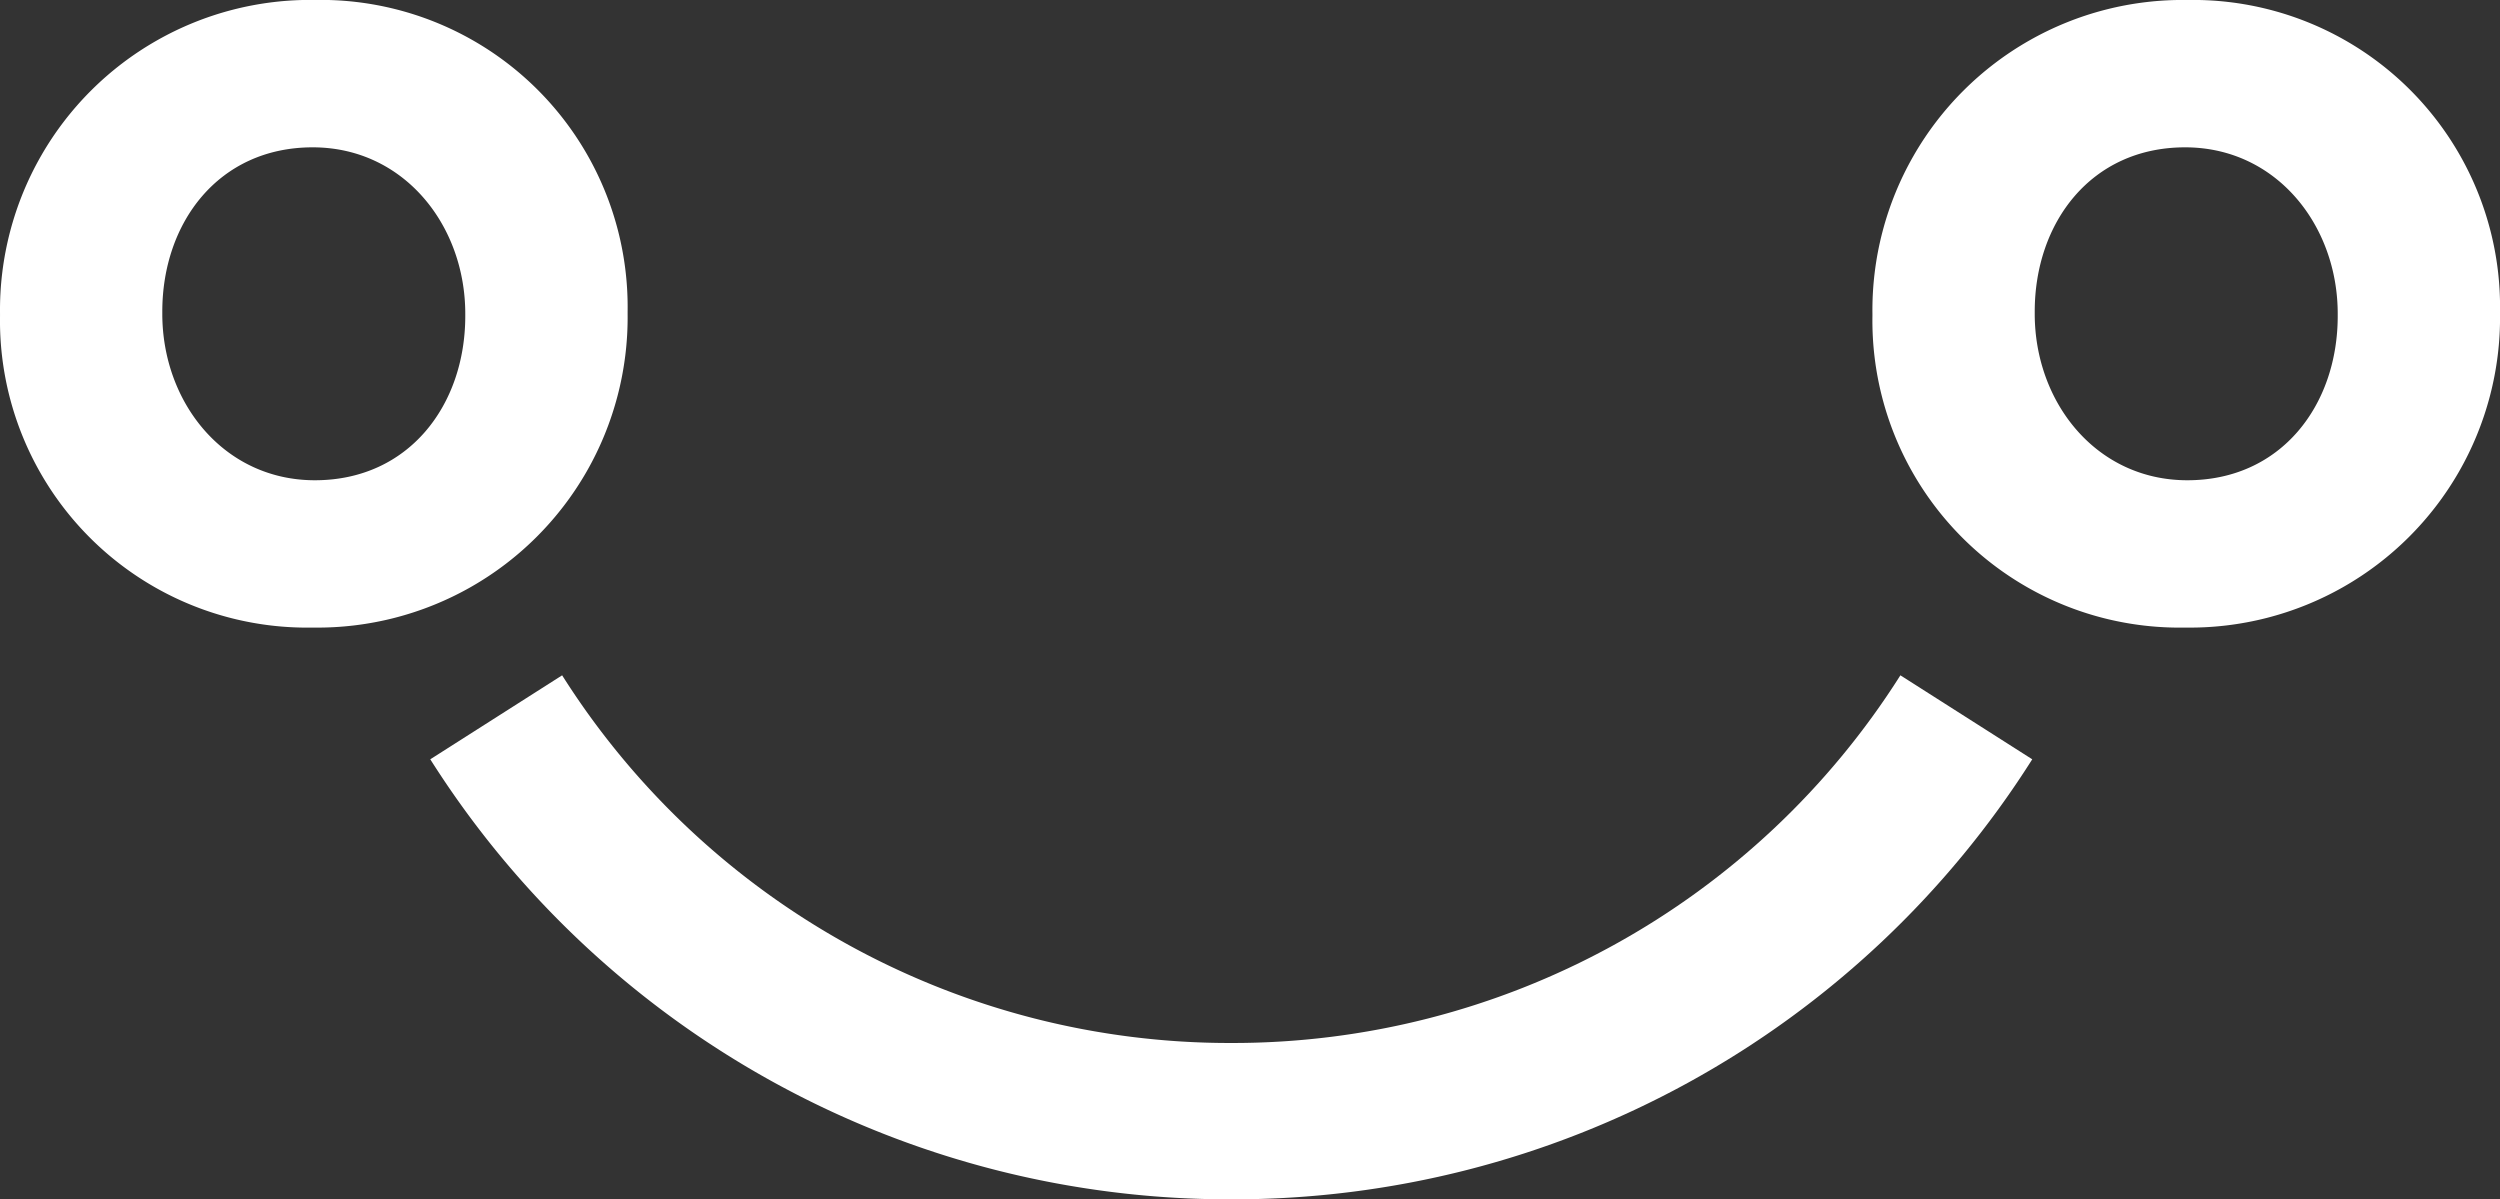 <svg height="76.942" viewBox="0 0 160.385 76.942" width="160.385" xmlns="http://www.w3.org/2000/svg"><rect x="0" y="0" width="160.385" height="76.942" fill="#333333" stroke="none"/><g fill="#fff"><path d="m-6133.641 1307.689a19.7 19.7 0 0 1 -20.059-19.989v-.144a19.9 19.9 0 0 1 20.2-20.131 19.7 19.7 0 0 1 20.063 19.986v.145a19.9 19.9 0 0 1 -20.204 20.133zm9.789-20.13c0-5.7-3.957-10.679-9.789-10.679-6.039 0-9.648 4.834-9.648 10.534v.145c0 5.7 3.957 10.679 9.787 10.679 6.04 0 9.65-4.836 9.65-10.535z" transform="translate(6153.701 -1267.428)"/><path d="m-6041.008 1307.689a19.7 19.7 0 0 1 -20.061-19.986v-.144a19.9 19.9 0 0 1 20.2-20.131 19.7 19.7 0 0 1 20.063 19.986v.145a19.9 19.9 0 0 1 -20.202 20.13zm9.789-20.13c0-5.7-3.958-10.679-9.789-10.679-6.039 0-9.649 4.834-9.649 10.534v.145c0 5.7 3.958 10.679 9.788 10.679 6.04 0 9.65-4.836 9.65-10.535z" transform="translate(6181.193 -1267.428)"/><path d="m-6081.028 1334.455a60.671 60.671 0 0 1 -51.387-28.23l8.459-5.388a50.682 50.682 0 0 0 42.928 23.588 50.685 50.685 0 0 0 42.927-23.588l8.459 5.388a60.669 60.669 0 0 1 -51.386 28.23z" transform="translate(6160.019 -1257.513)"/></g></svg>